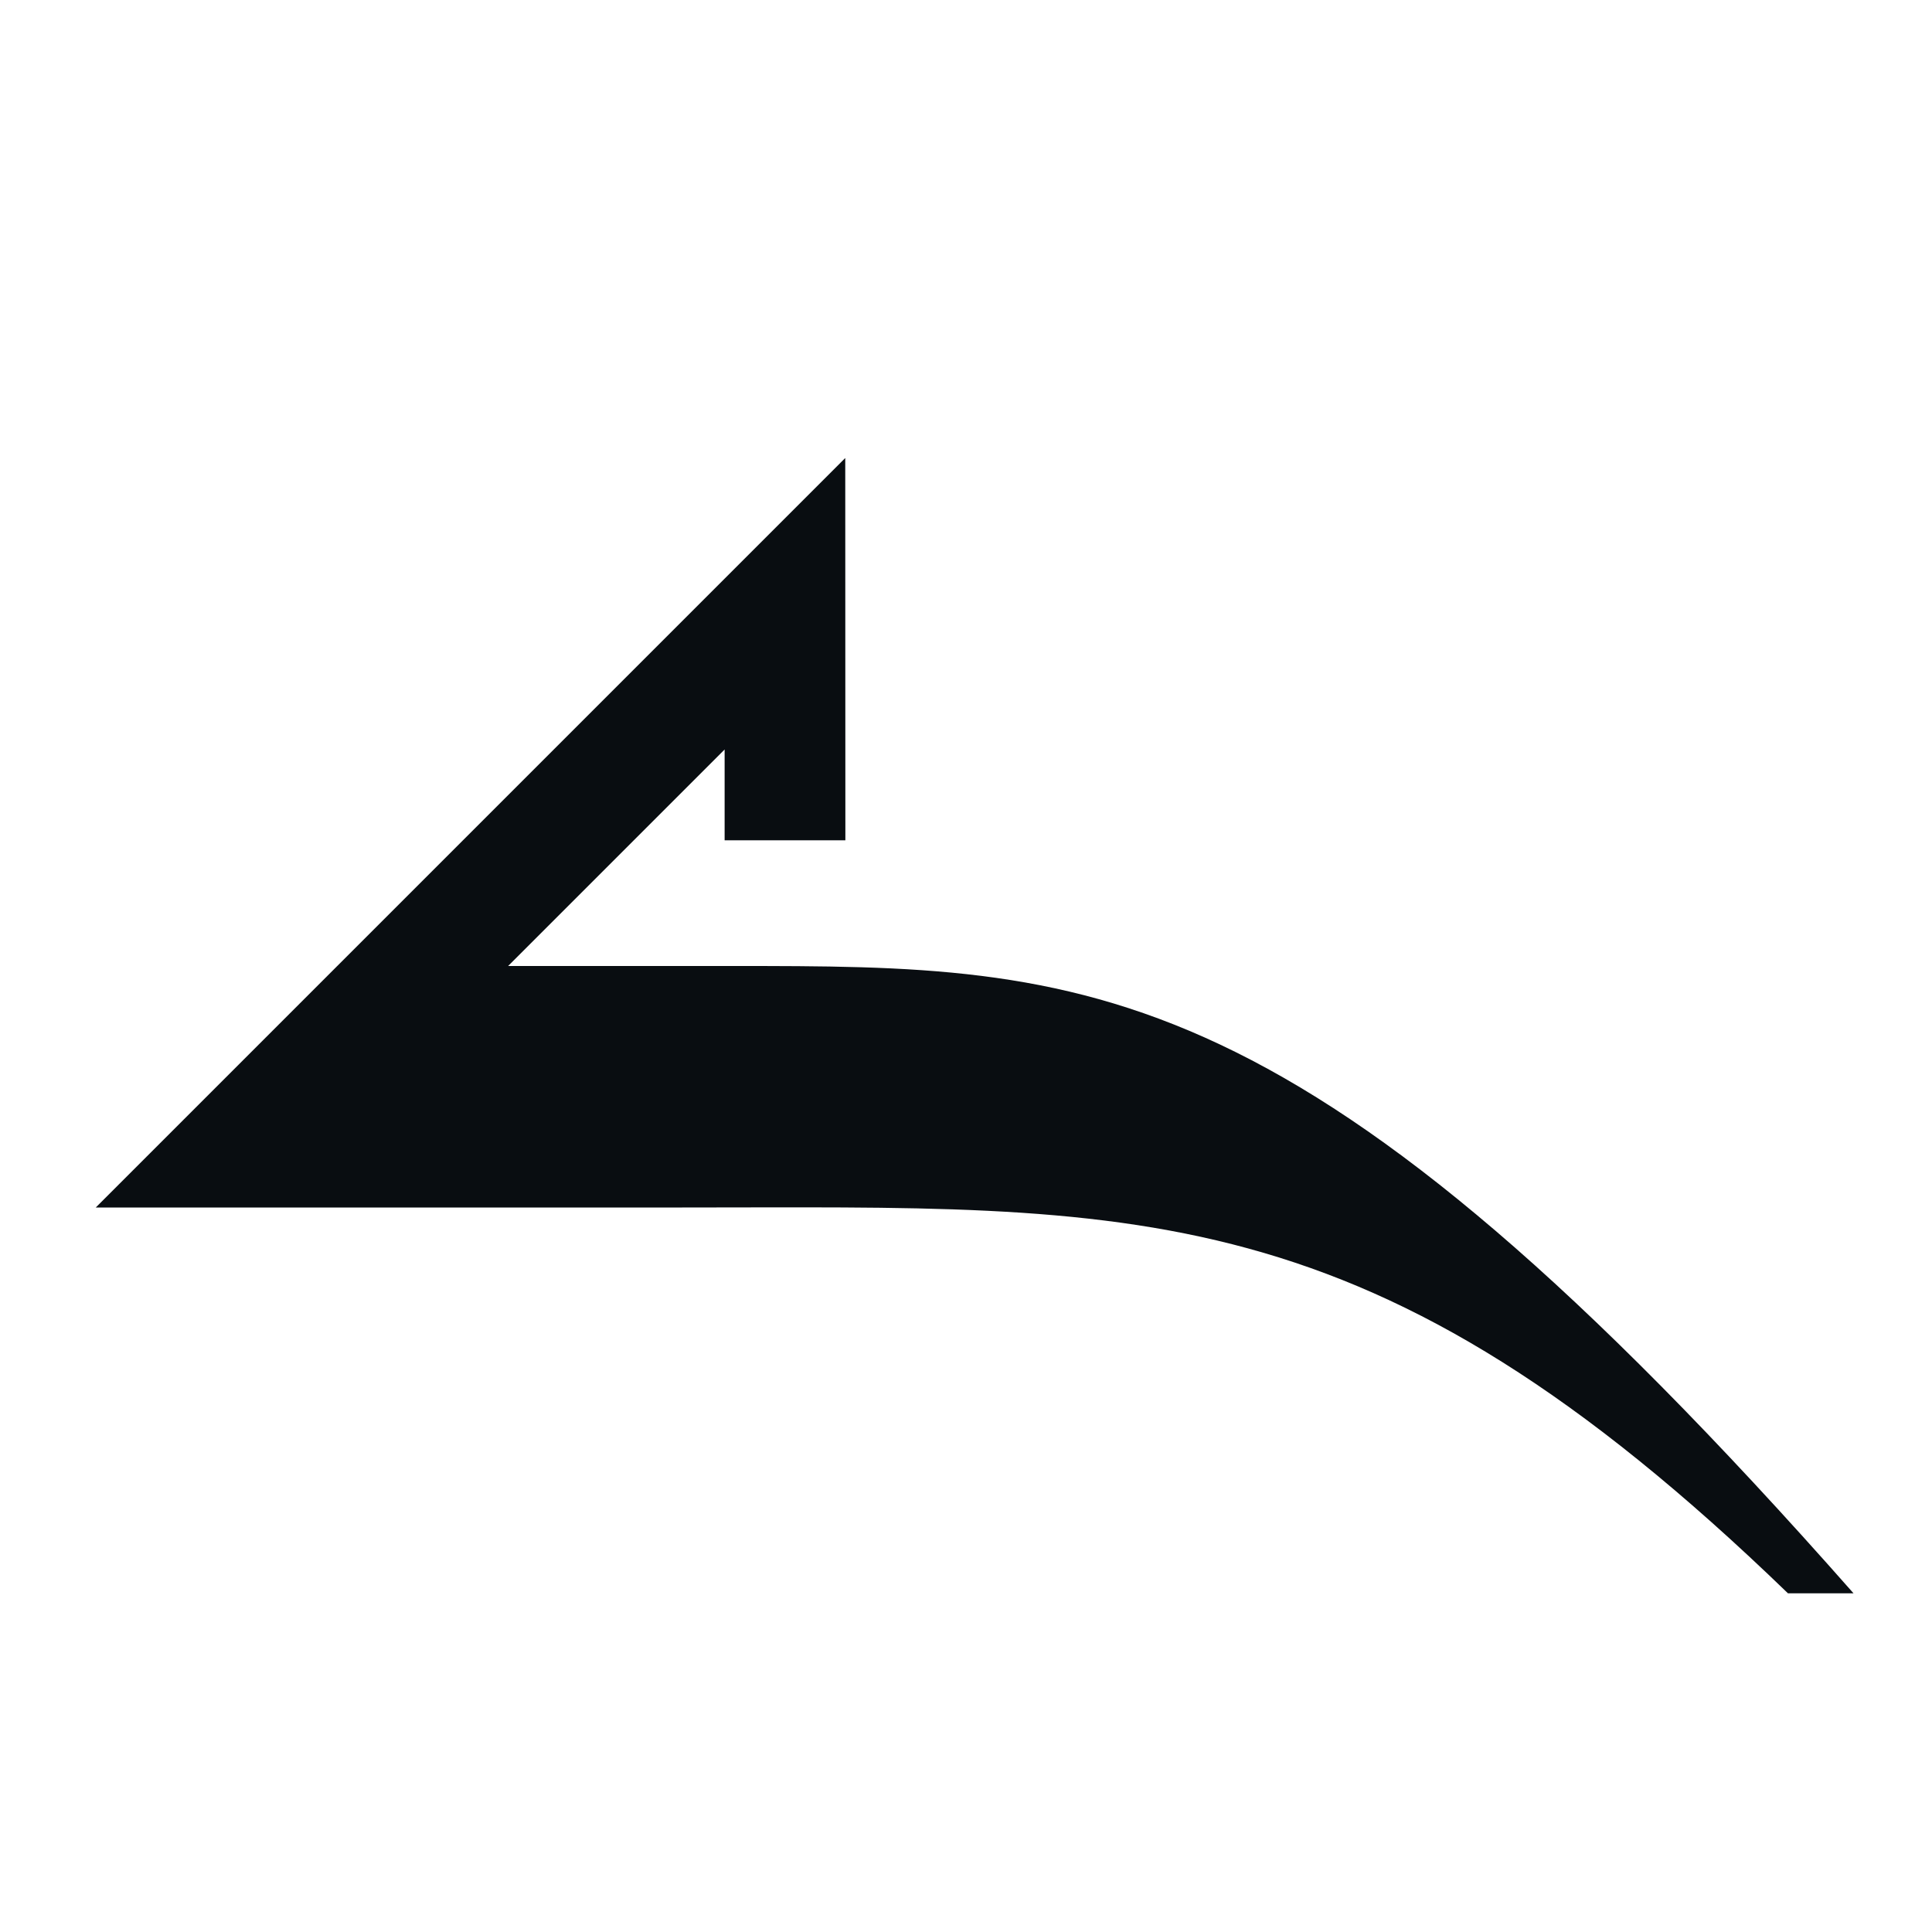 <?xml version="1.0" encoding="UTF-8"?>
<!-- Created with Inkscape (http://www.inkscape.org/) -->
<svg width="16" height="16" version="1.1" xmlns="http://www.w3.org/2000/svg" xmlns:cc="http://creativecommons.org/ns#" xmlns:dc="http://purl.org/dc/elements/1.1/" xmlns:rdf="http://www.w3.org/1999/02/22-rdf-syntax-ns#">
	<defs>
		<style id="current-color-scheme" type="text/css">.ColorScheme-Text {
			color:#090d11;
			}</style>
	</defs>
	<path class="ColorScheme-Text" d="m7 3.793-6.207 6.207h4.856c3.759 0 5.689-0.161 9.158 3.195h0.543c-4.577-5.191-6.315-5.195-9.283-5.195h-1.859l1.793-1.793v0.752h1z" color="#090d11" fill="currentColor"/>
</svg>
